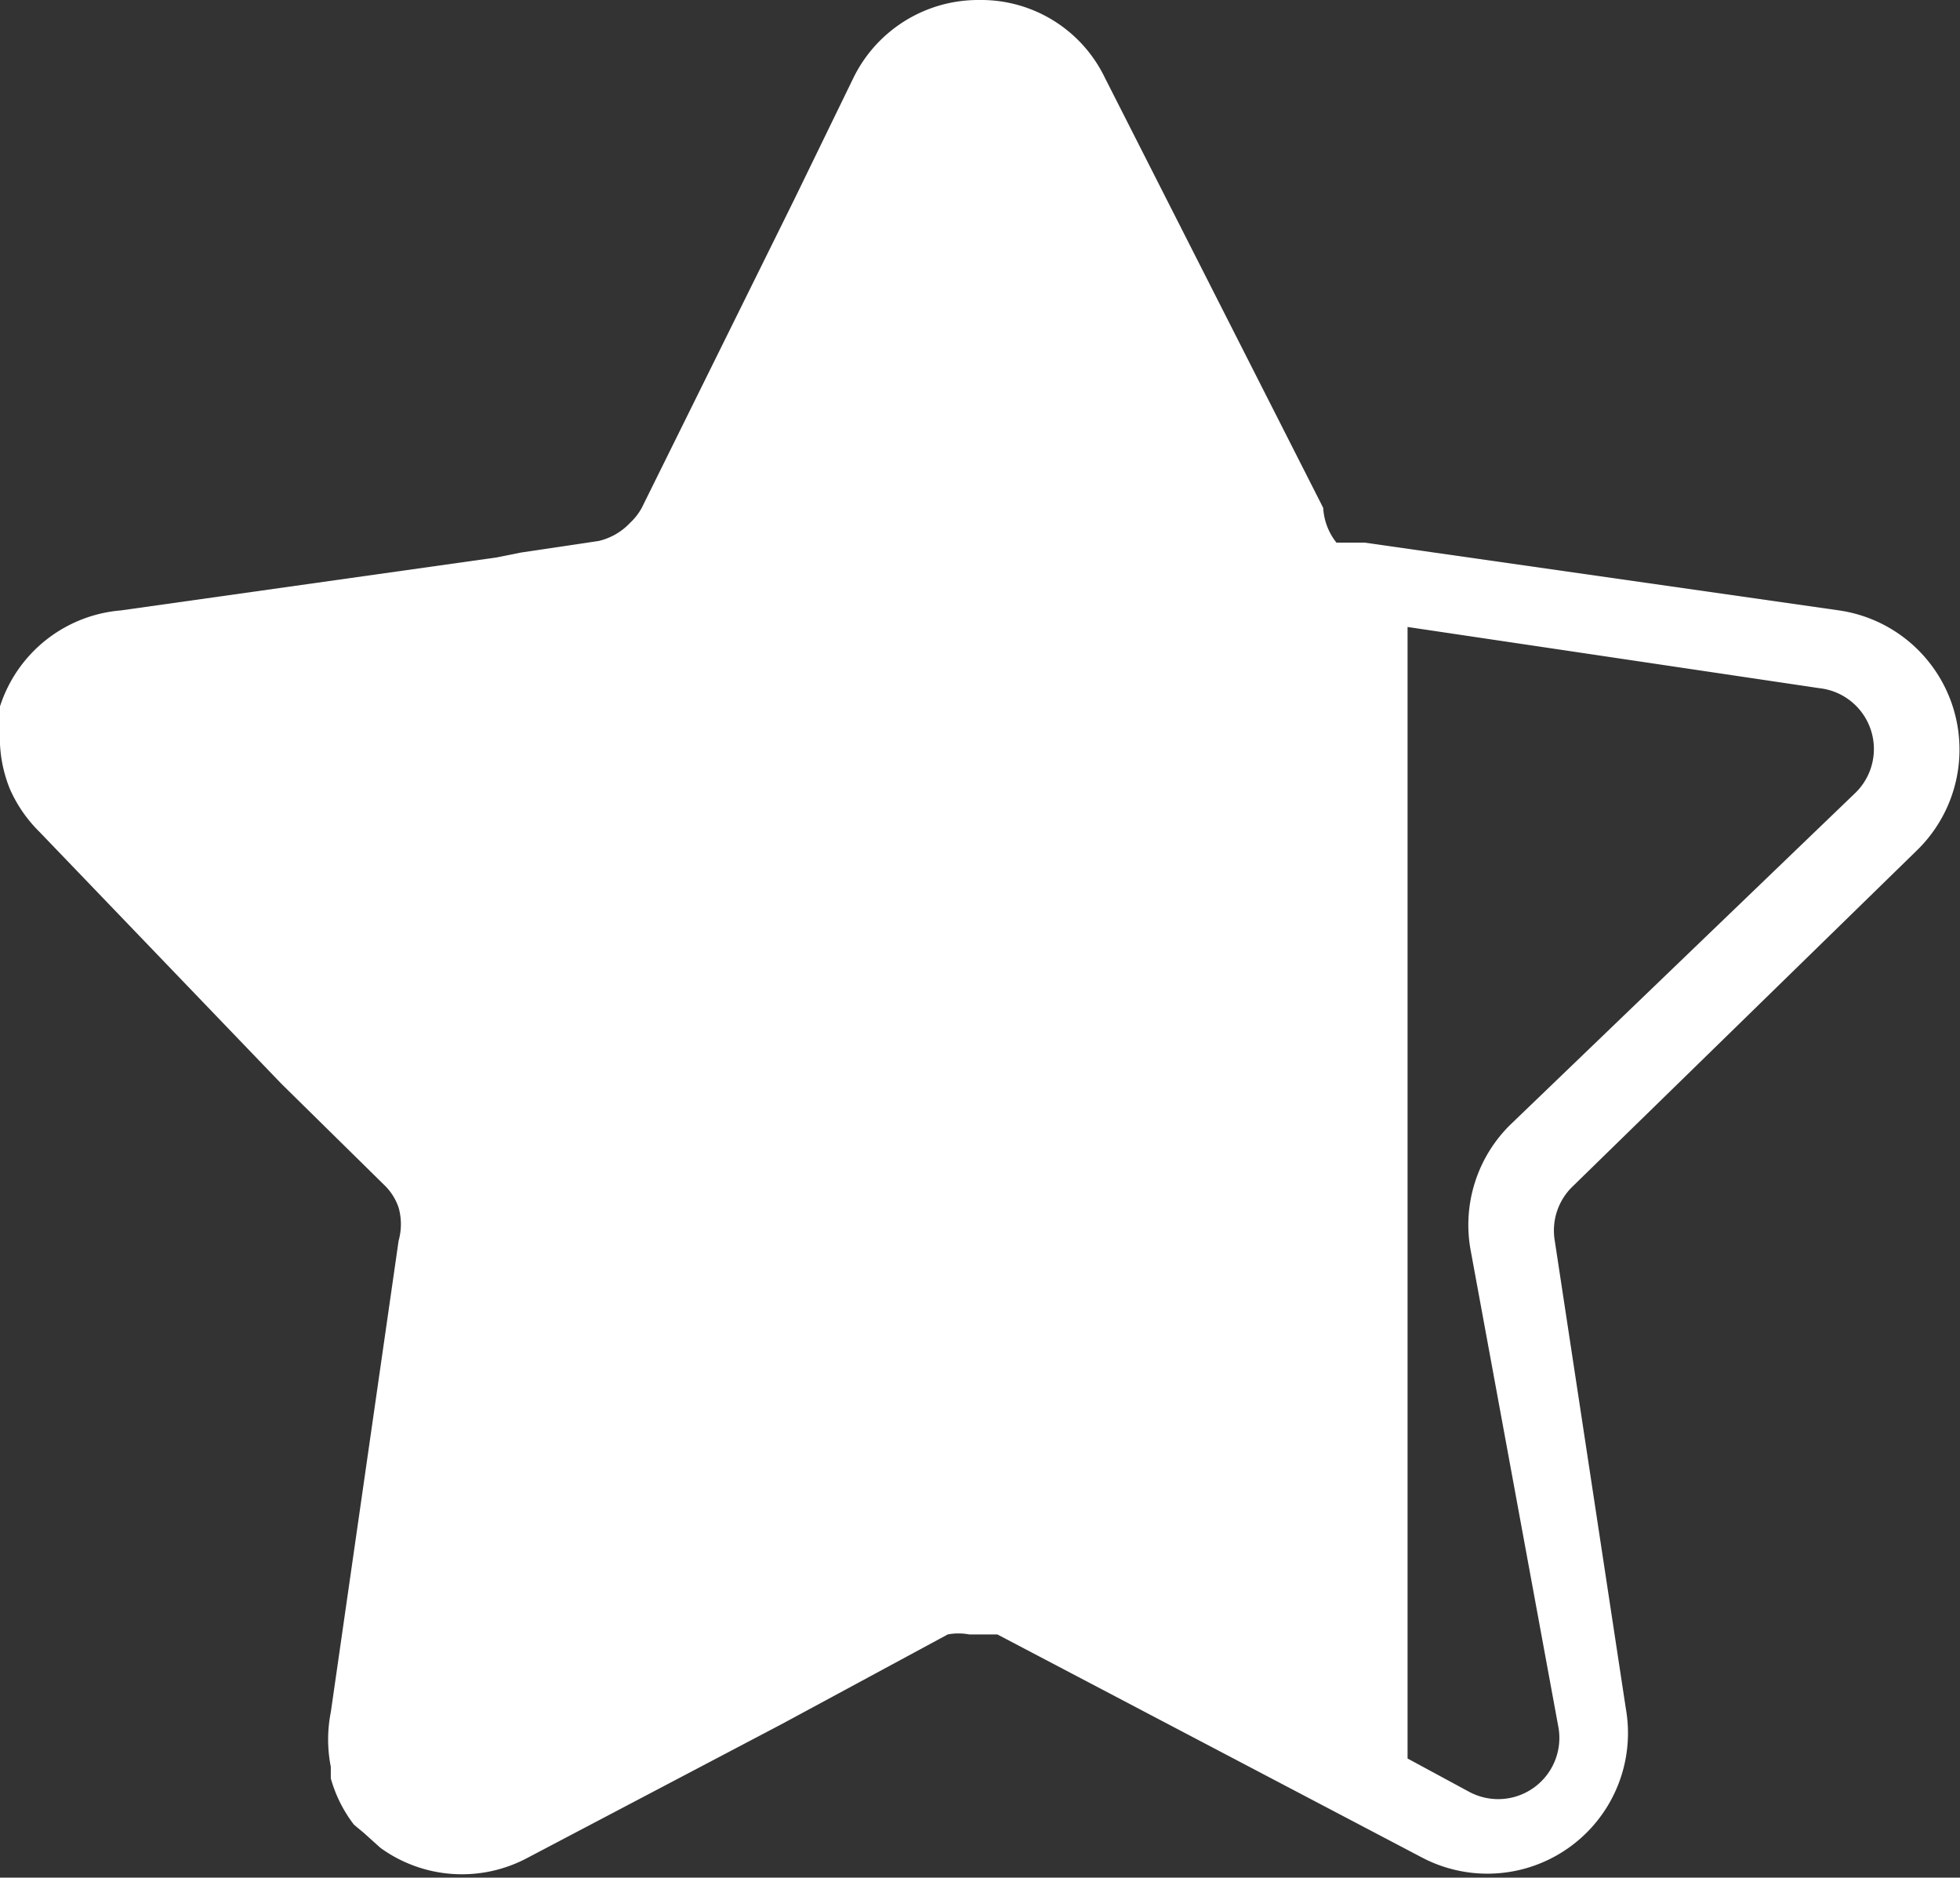 <svg id="Capa_1" data-name="Capa 1" xmlns="http://www.w3.org/2000/svg" viewBox="0 0 11.85 11.35"><rect x="0" y="0" width="11.85" height="11.35" fill="#333333" stroke="none"/><defs><style>.cls-1{fill:#fff;}</style></defs><title>ESTRELLA-BLANCO-3-4</title><path class="cls-1" d="M11.59,5.14a.85.85,0,0,0-.47-1.45L8.25,3.28l-.06,0-.11,0A.37.37,0,0,1,8,3.07L6.68.47h0A.83.83,0,0,0,5.92,0h0a.84.84,0,0,0-.76.47l-.36.74L3.88,3.07a.36.36,0,0,1-.07.09.38.38,0,0,1-.19.11h0l-.47.07L3,3.37.73,3.69A.84.84,0,0,0,0,4.27a.27.27,0,0,0,0,0,.84.84,0,0,0,0,.23H0v0a.83.83,0,0,0,.06.27l0,0a.84.84,0,0,0,.18.26L1.7,6.55l.63.62a.34.34,0,0,1,.08.13.37.37,0,0,1,0,.2L2,10.35a.85.85,0,0,0,0,.33l0,.07a.82.82,0,0,0,.14.28h0l.06.05.1.09a.84.84,0,0,0,.89.06l1.54-.81,1-.54h0a.35.35,0,0,1,.13,0h0l.07,0,.1,0,2.57,1.35a.85.85,0,0,0,1.23-.9L9.4,7.5a.37.37,0,0,1,.11-.33ZM5.92,9.38V.47h0V9.38Zm3.5,1.05a.37.37,0,0,1-.54.4l-.37-.2V3.79L11,4.16a.37.37,0,0,1,.21.64l-2.08,2a.85.85,0,0,0-.24.75Z"/></svg>